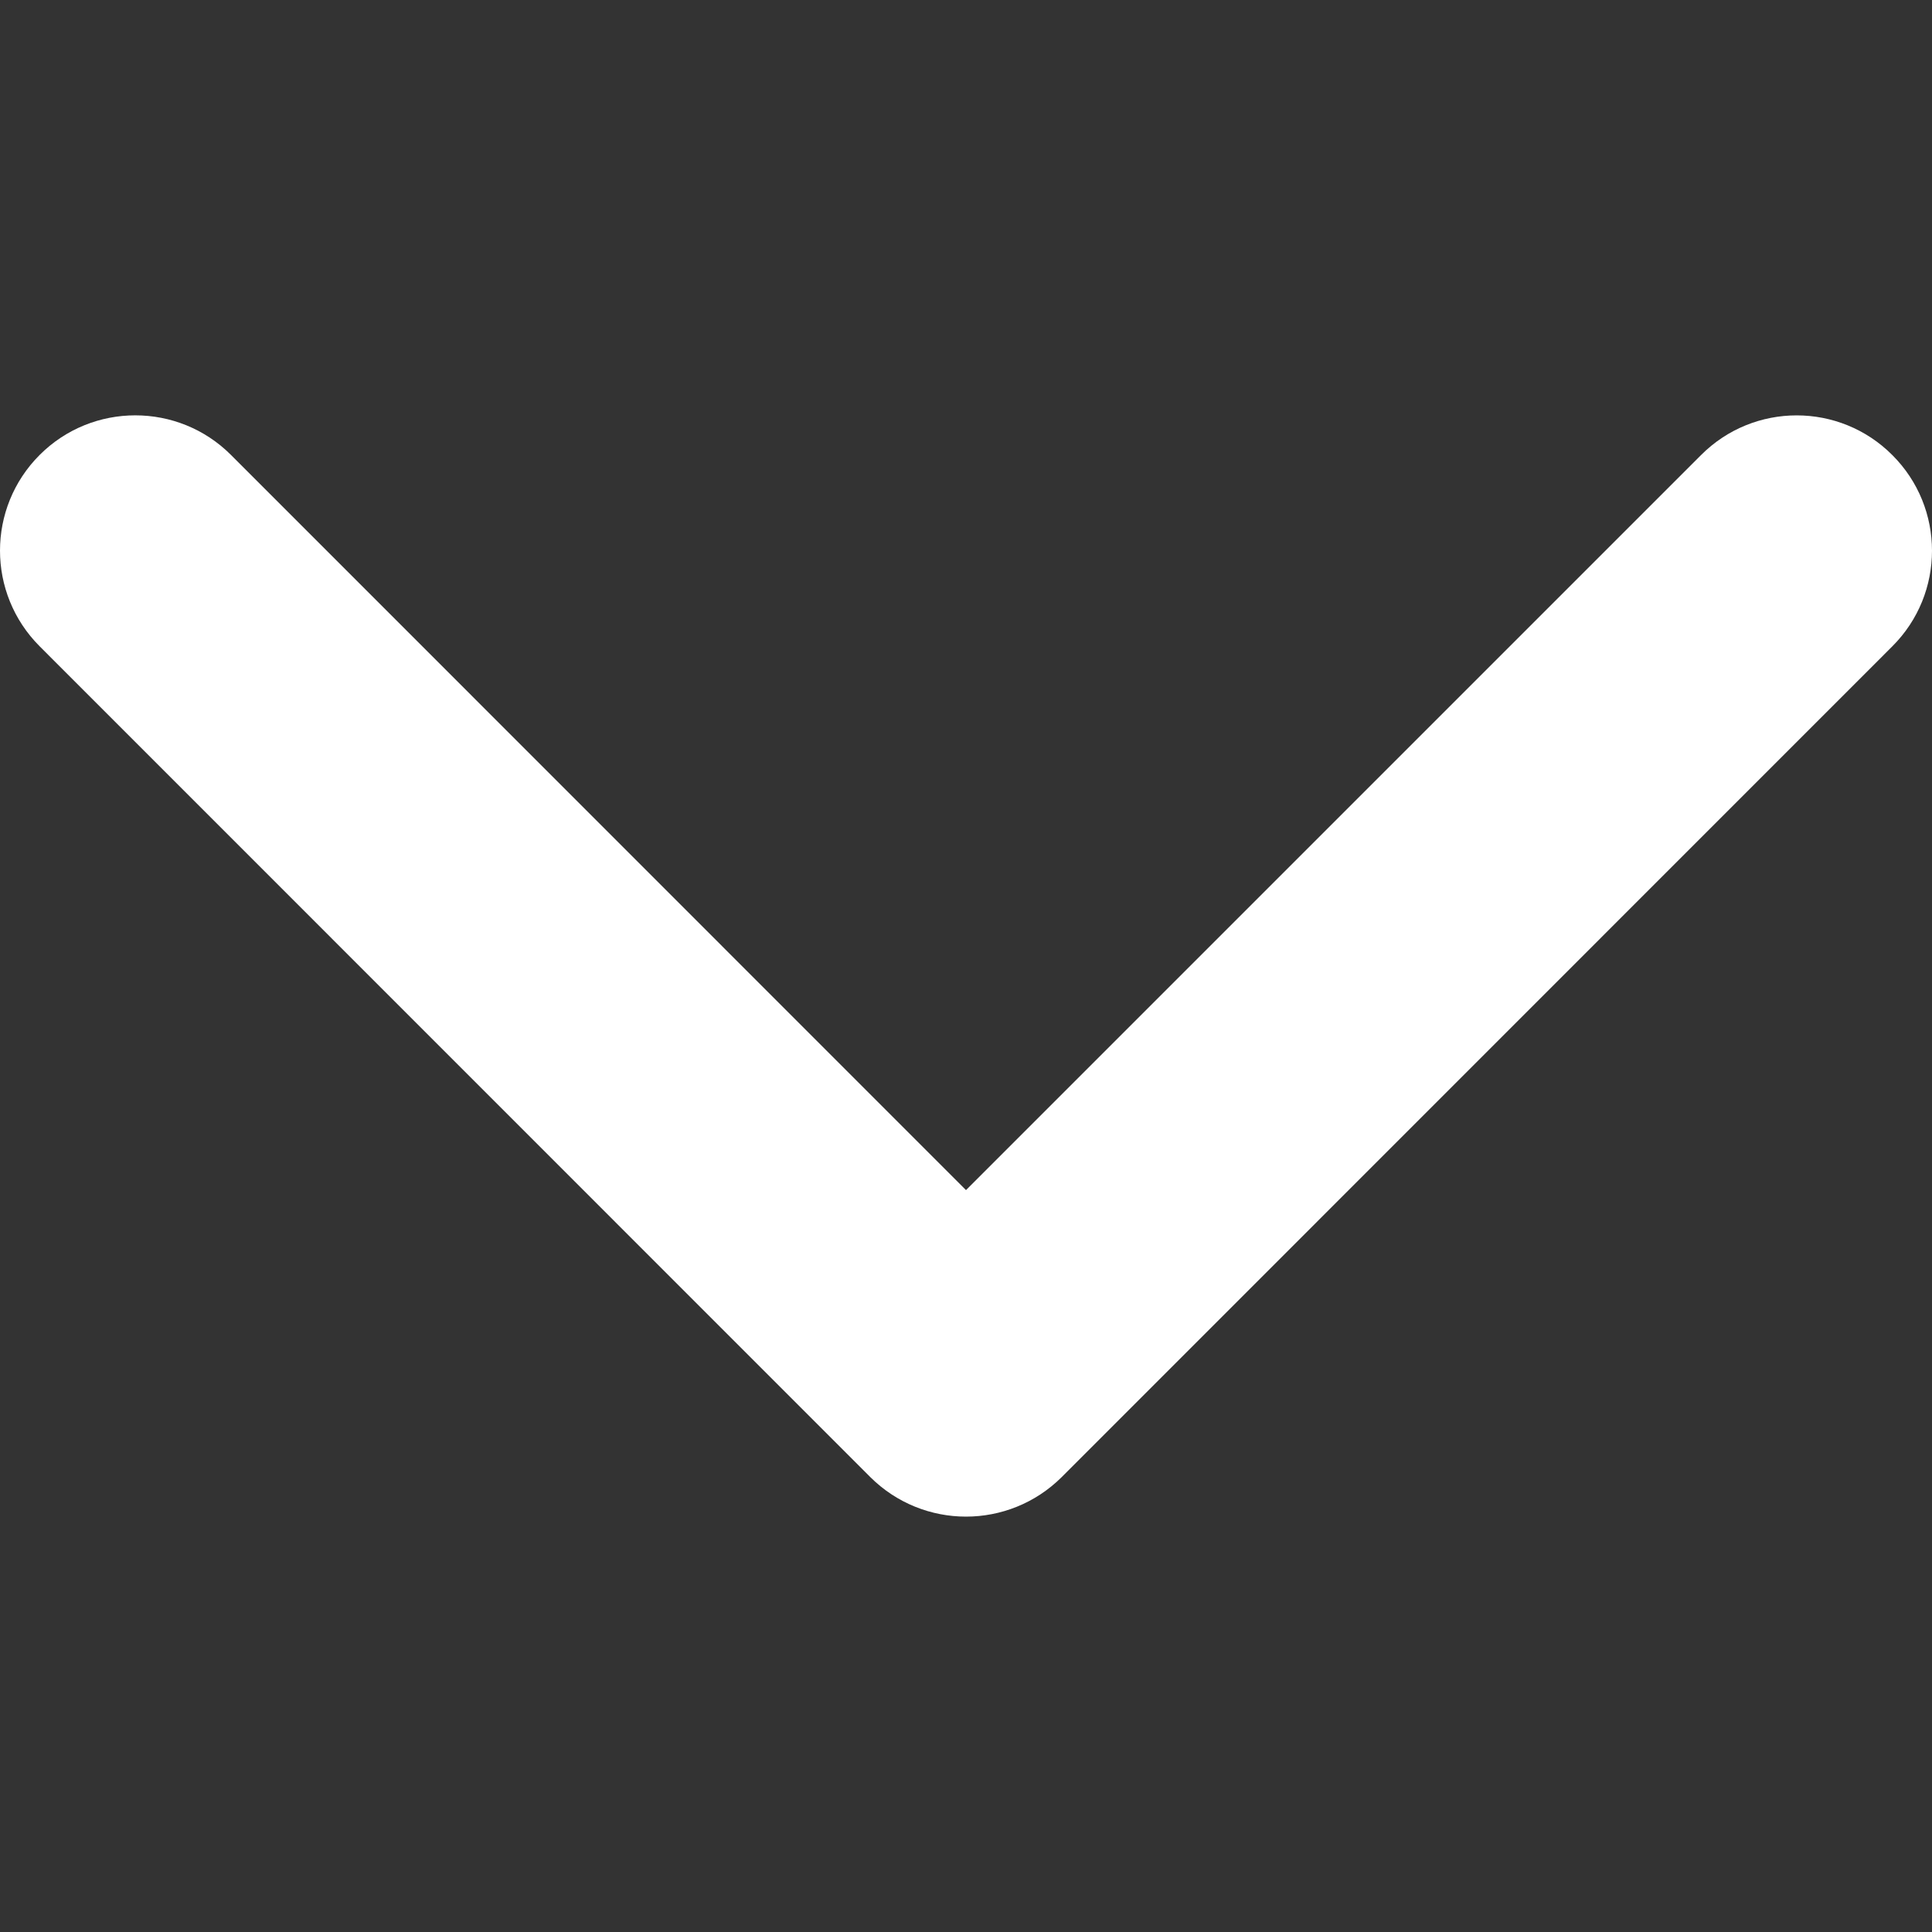 <svg width="13" height="13" viewBox="0 0 13 13" fill="none" xmlns="http://www.w3.org/2000/svg">
<rect x="0" y="0" width="13" height="13" fill="#333333" stroke="none"/>
<path d="M6.5 10.205C6.267 10.205 6.034 10.116 5.856 9.939L0.267 4.349C-0.089 3.993 -0.089 3.417 0.267 3.061C0.622 2.706 1.199 2.706 1.554 3.061L6.5 8.008L11.446 3.062C11.801 2.706 12.378 2.706 12.733 3.062C13.089 3.417 13.089 3.994 12.733 4.349L7.144 9.939C6.966 10.116 6.733 10.205 6.5 10.205Z" fill="white"/>
</svg>
